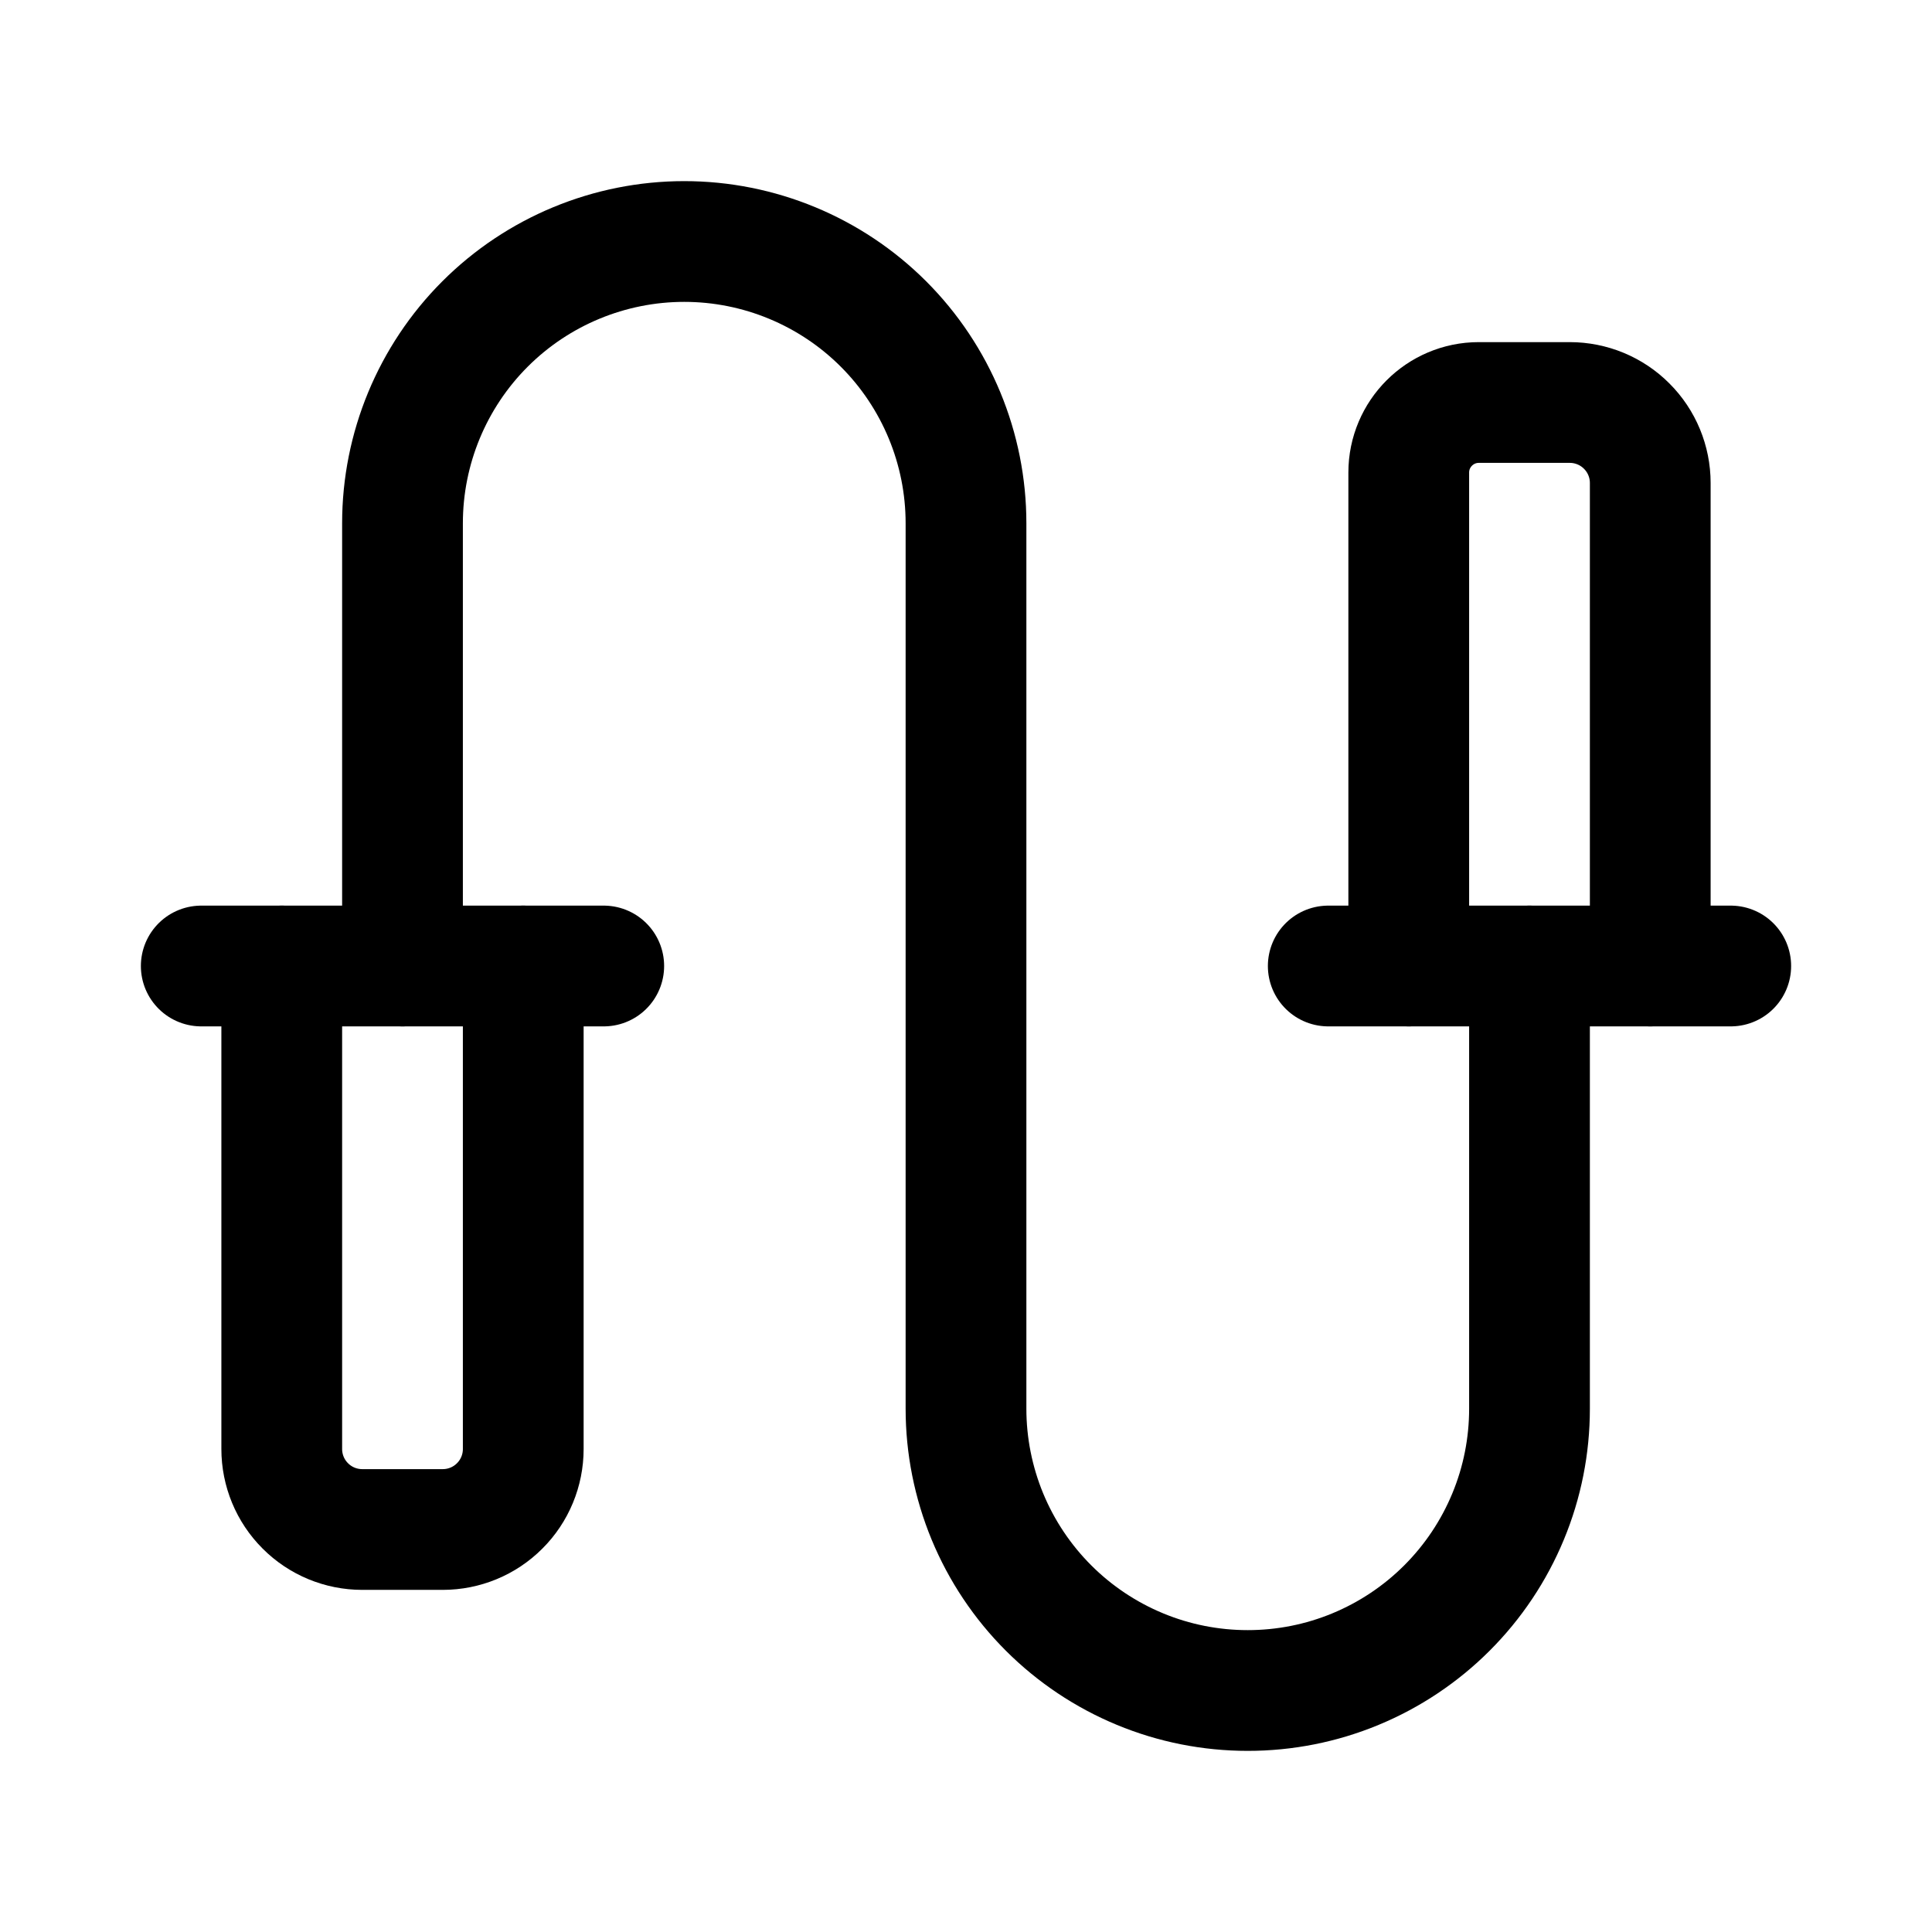 <svg width="24" height="24" viewBox="0 0 24 24" fill="none" xmlns="http://www.w3.org/2000/svg">
	<path d="M2.5 12H7.5" stroke="currentColor" stroke-width="1.5" stroke-linecap="round" stroke-linejoin="round" />
	<path d="M6.5 12V18C6.5 18.265 6.395 18.52 6.207 18.707C6.02 18.895 5.765 19 5.5 19H4.5C4.235 19 3.98 18.895 3.793 18.707C3.605 18.52 3.5 18.265 3.5 18V12" stroke="currentColor" stroke-width="1.5" stroke-linecap="round" stroke-linejoin="round" />
	<path d="M17.5 12V5.87C17.5 5.39 17.89 5 18.37 5H19.5C19.765 5 20.02 5.105 20.207 5.293C20.395 5.48 20.5 5.735 20.5 6V12" stroke="currentColor" stroke-width="1.5" stroke-linecap="round" stroke-linejoin="round" />
	<path d="M21.5 12H16.5" stroke="currentColor" stroke-width="1.5" stroke-linecap="round" stroke-linejoin="round" />
	<path d="M19 12V17.5C19 17.96 18.91 18.415 18.734 18.839C18.558 19.264 18.3 19.65 17.975 19.975C17.65 20.3 17.264 20.558 16.839 20.734C16.415 20.91 15.96 21 15.5 21C15.04 21 14.585 20.91 14.161 20.734C13.736 20.558 13.35 20.3 13.025 19.975C12.7 19.65 12.442 19.264 12.266 18.839C12.091 18.415 12 17.96 12 17.5V6.5C12 5.572 11.631 4.681 10.975 4.025C10.319 3.369 9.428 3 8.5 3C7.572 3 6.681 3.369 6.025 4.025C5.369 4.681 5 5.572 5 6.5V12" stroke="currentColor" stroke-width="1.5" stroke-linecap="round" stroke-linejoin="round" />
</svg>
